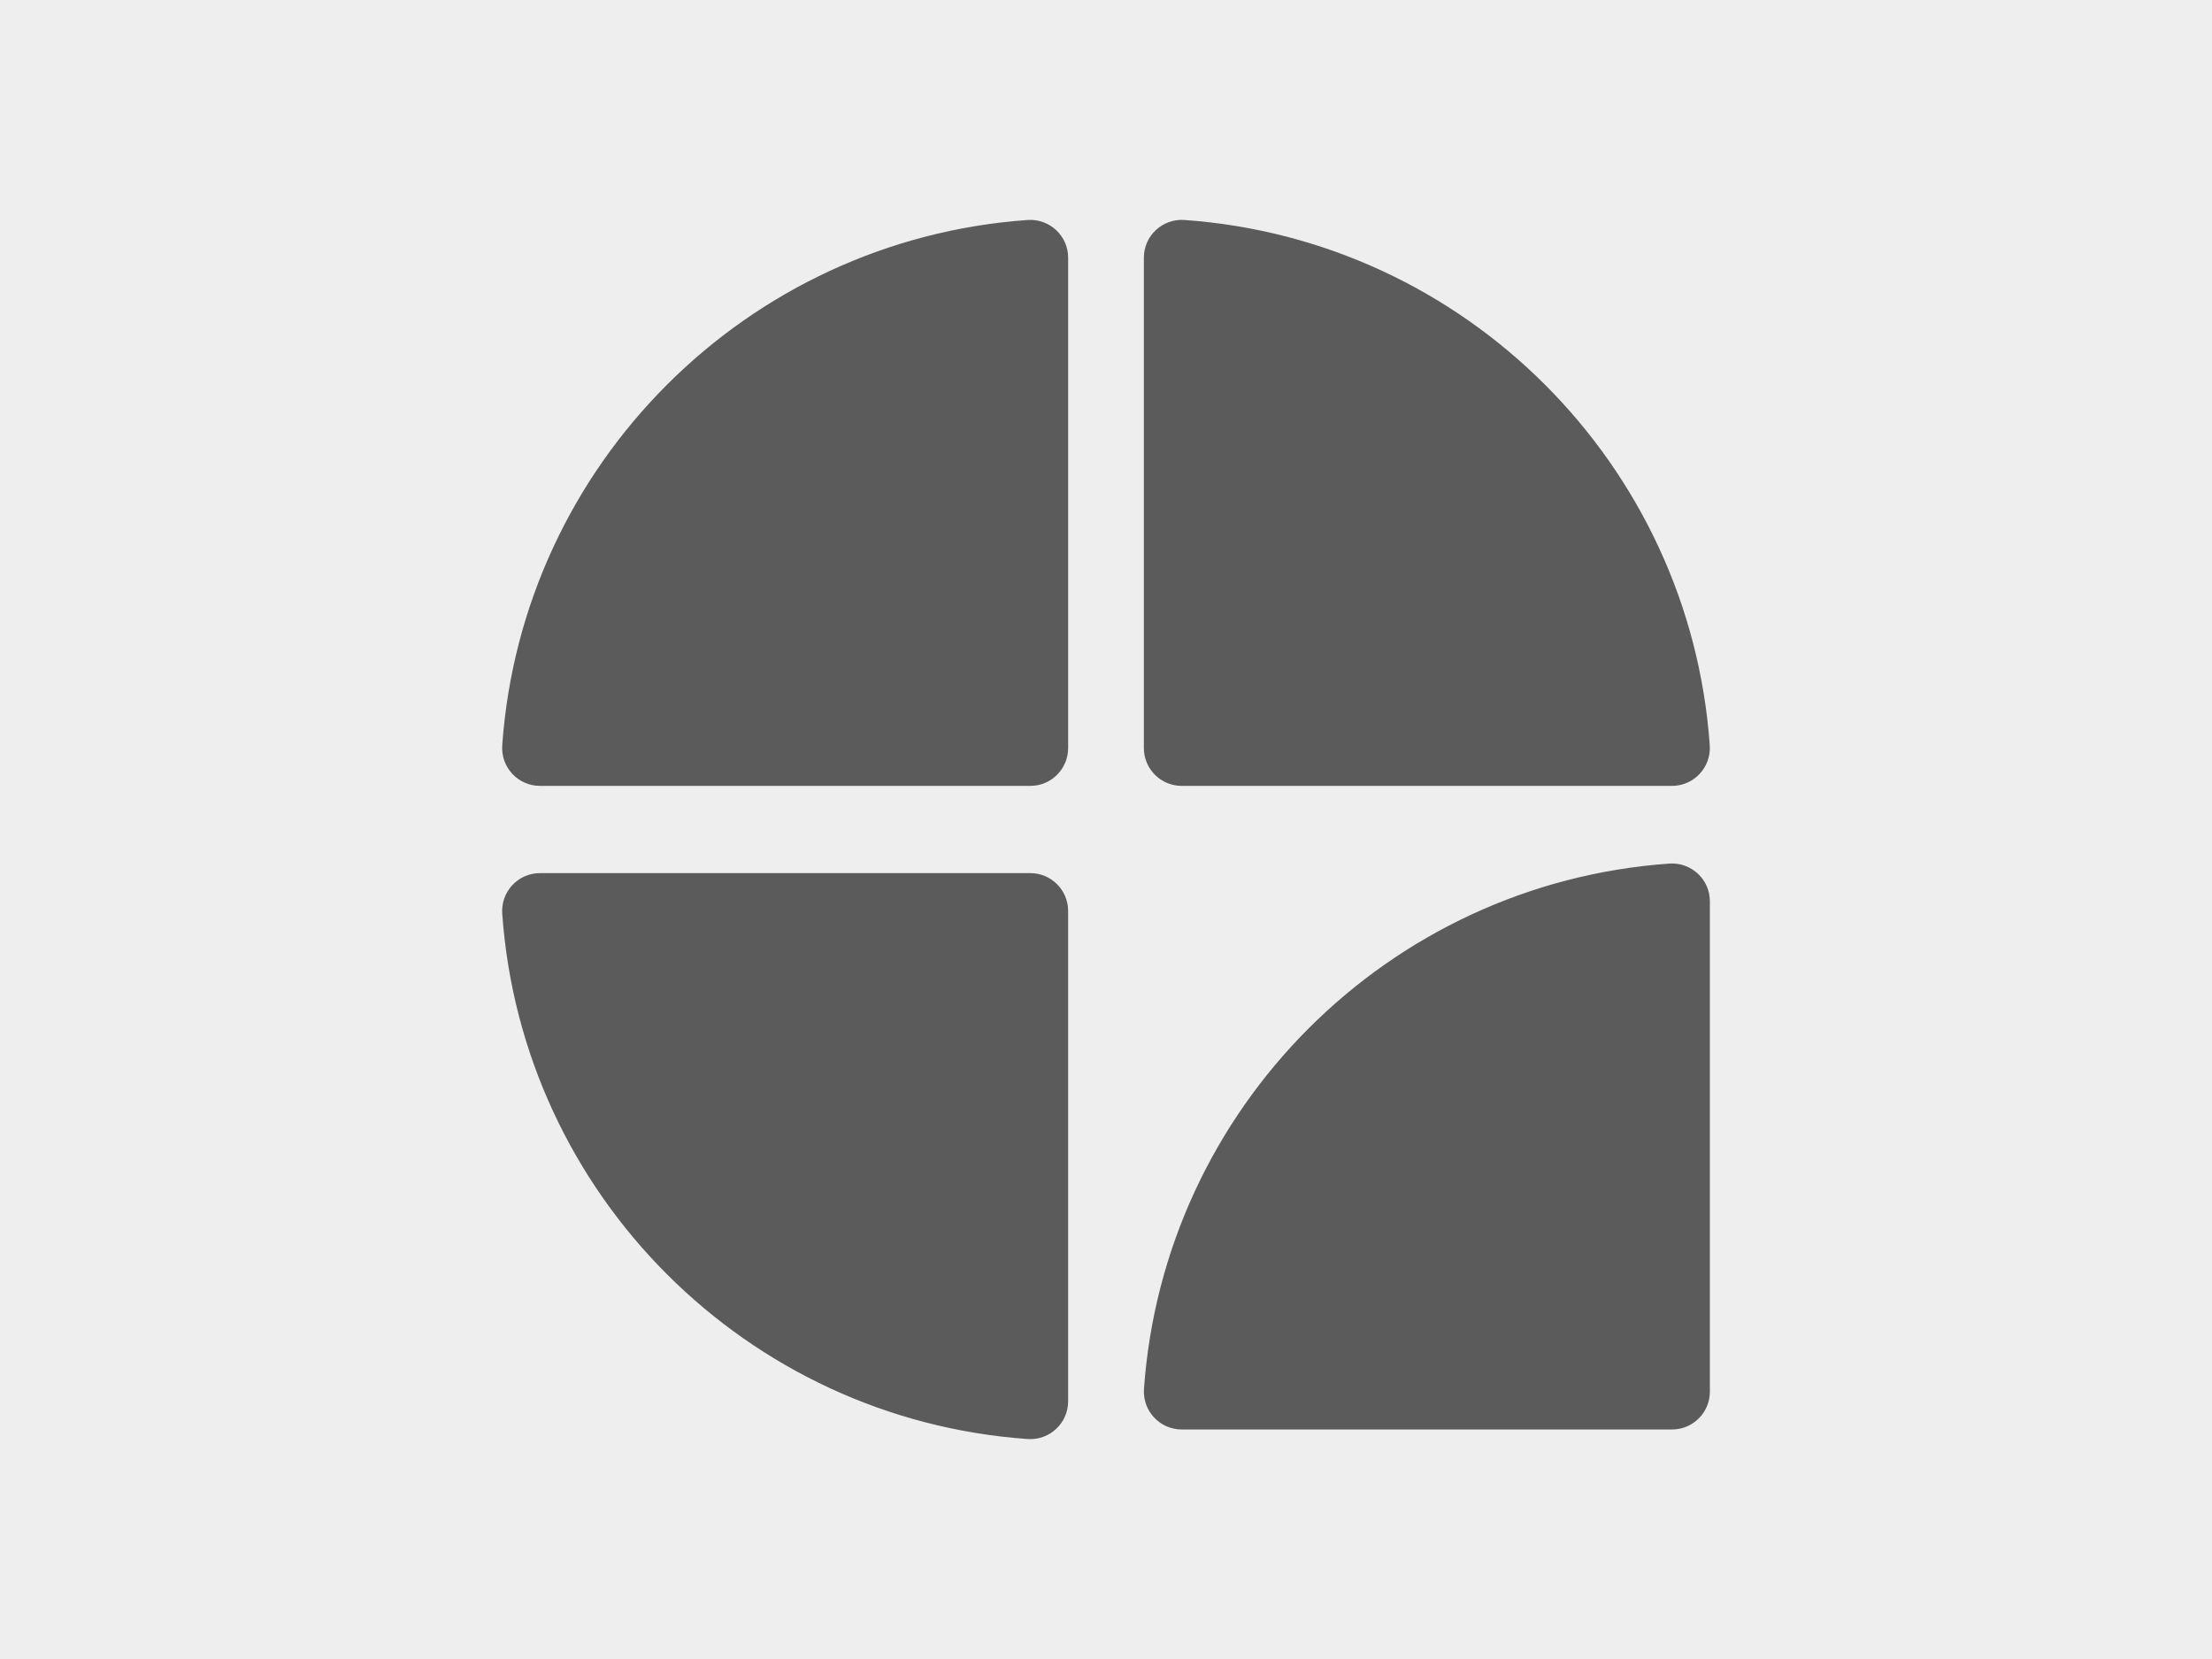 <svg xmlns="http://www.w3.org/2000/svg" version="1.1" xmlns:xlink="http://www.w3.org/1999/xlink" width="2000" height="1500" viewBox="0 0 2000 1500"><rect width="2000" height="1500" x="0" y="0" id="background" stroke="transparent" fill="#eeeeee"></rect><svg xml:space="preserve" width="1500" height="1125" data-version="2" data-id="lg_2SKj7HZ3CdITIfTRgd" viewBox="0 0 408 412" x="250" y="187.5"><rect width="100%" height="100%" fill="transparent"></rect><path fill="#5b5b5b" d="M178.021 4.176C84.985 10.754 10.659 85.08 4.081 178.116c-.514 7.26 5.217 13.441 12.495 13.441H178.94c6.917 0 12.526-5.608 12.526-12.526V16.671c0-7.278-6.181-13.006-13.442-12.495ZM403.92 178.112C397.34 85.076 323.014 10.75 229.978 4.172c-7.26-.514-13.441 5.217-13.441 12.495V179.03c0 6.917 5.608 12.526 12.526 12.526h162.36c7.278 0 13.006-6.181 12.495-13.442Zm-13.406 39.173c-93.036 6.578-167.362 80.904-173.94 173.94-.514 7.26 5.217 13.441 12.495 13.441h162.364c6.917 0 12.526-5.608 12.526-12.526V229.78c0-7.278-6.181-13.006-13.442-12.495ZM4.08 233.888c6.58 93.036 80.905 167.362 173.941 173.94 7.26.514 13.441-5.217 13.441-12.495V232.97c0-6.917-5.608-12.526-12.526-12.526H16.576c-7.278 0-13.006 6.181-12.495 13.442Z"></path></svg></svg>